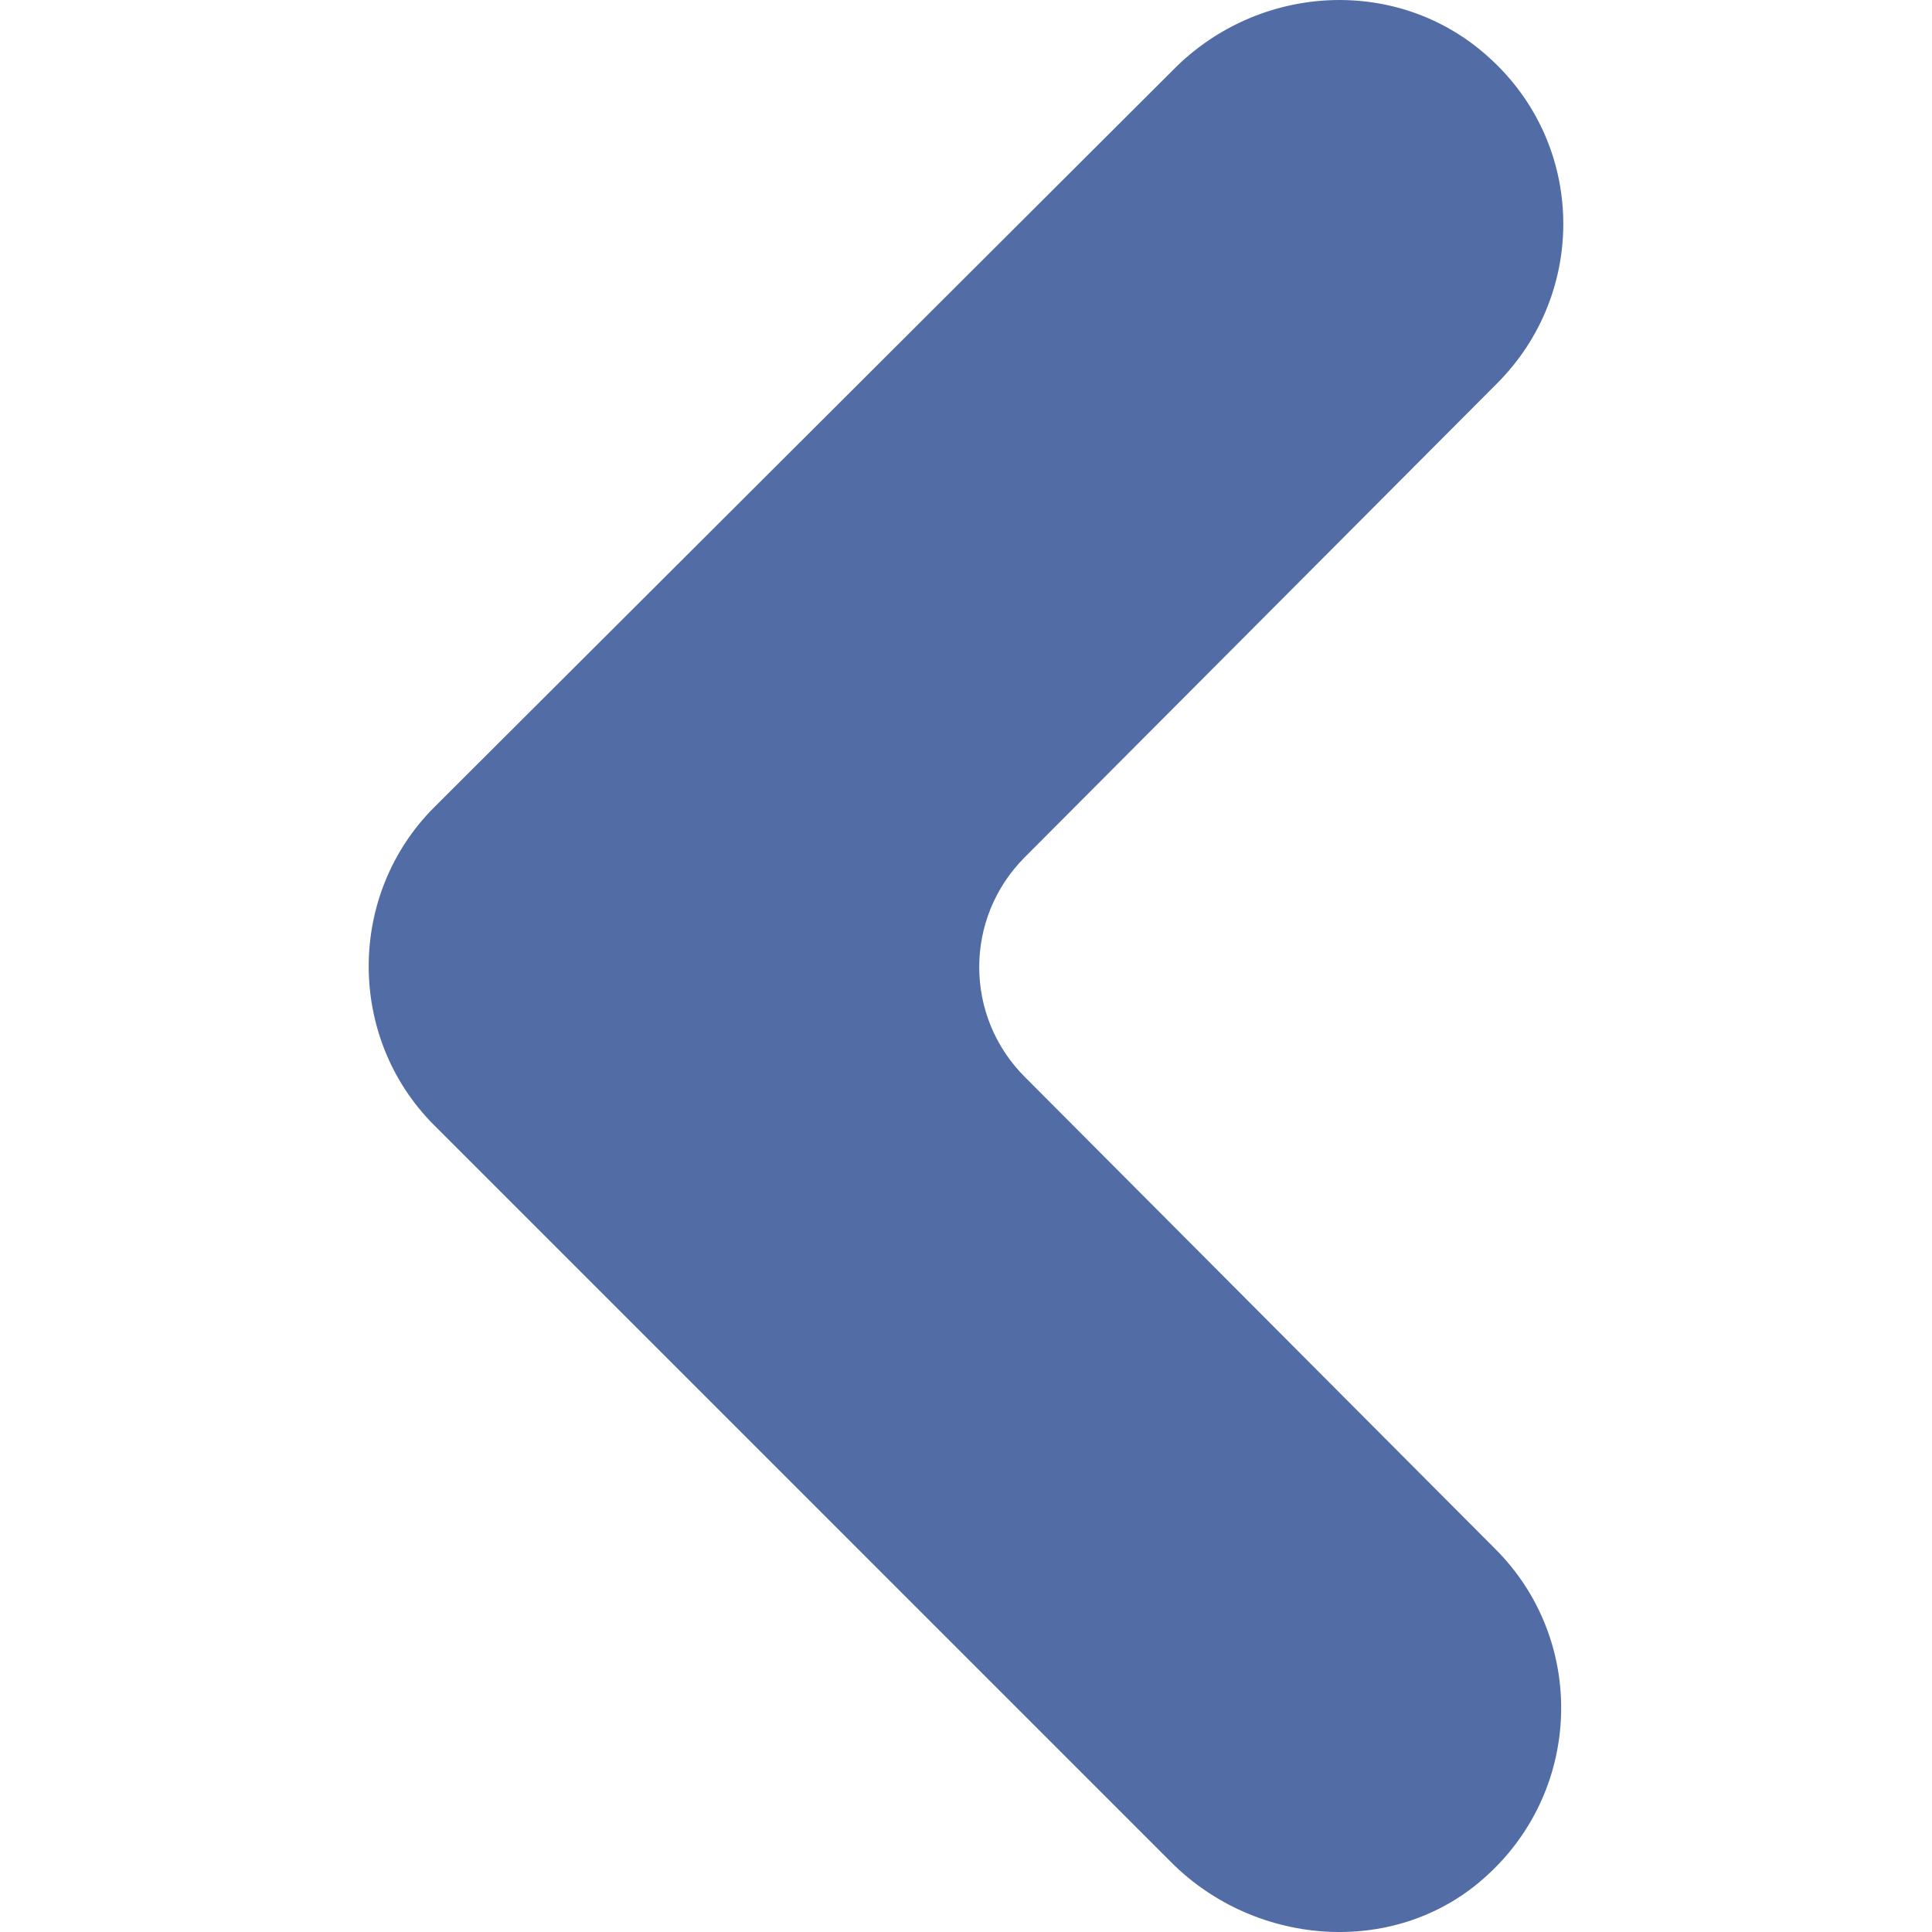 <?xml version="1.0"?>
<svg xmlns="http://www.w3.org/2000/svg" xmlns:xlink="http://www.w3.org/1999/xlink" version="1.1" id="Capa_1" x="0px" y="0px" width="512px" height="512px" viewBox="0 0 123.969 123.97" style="enable-background:new 0 0 123.969 123.97;" xml:space="preserve" class=""><g><g>
	<path d="M96.059,24.603c5.799-5.801,5.699-15.301-0.5-20.9c-5.801-5.3-14.801-4.8-20.301,0.8l-47.4,47.3   c-2.8,2.801-4.2,6.5-4.2,10.2s1.4,7.4,4.2,10.2l47.3,47.3c5.5,5.5,14.6,6.101,20.3,0.8c6.101-5.6,6.3-15.1,0.5-20.899l-30.2-30.3   c-3.9-3.9-3.9-10.2,0-14.101L96.059,24.603z" data-original="#000000" class="active-path" data-old_color="#526da5" fill="#526da5"/>
</g></g> </svg>
